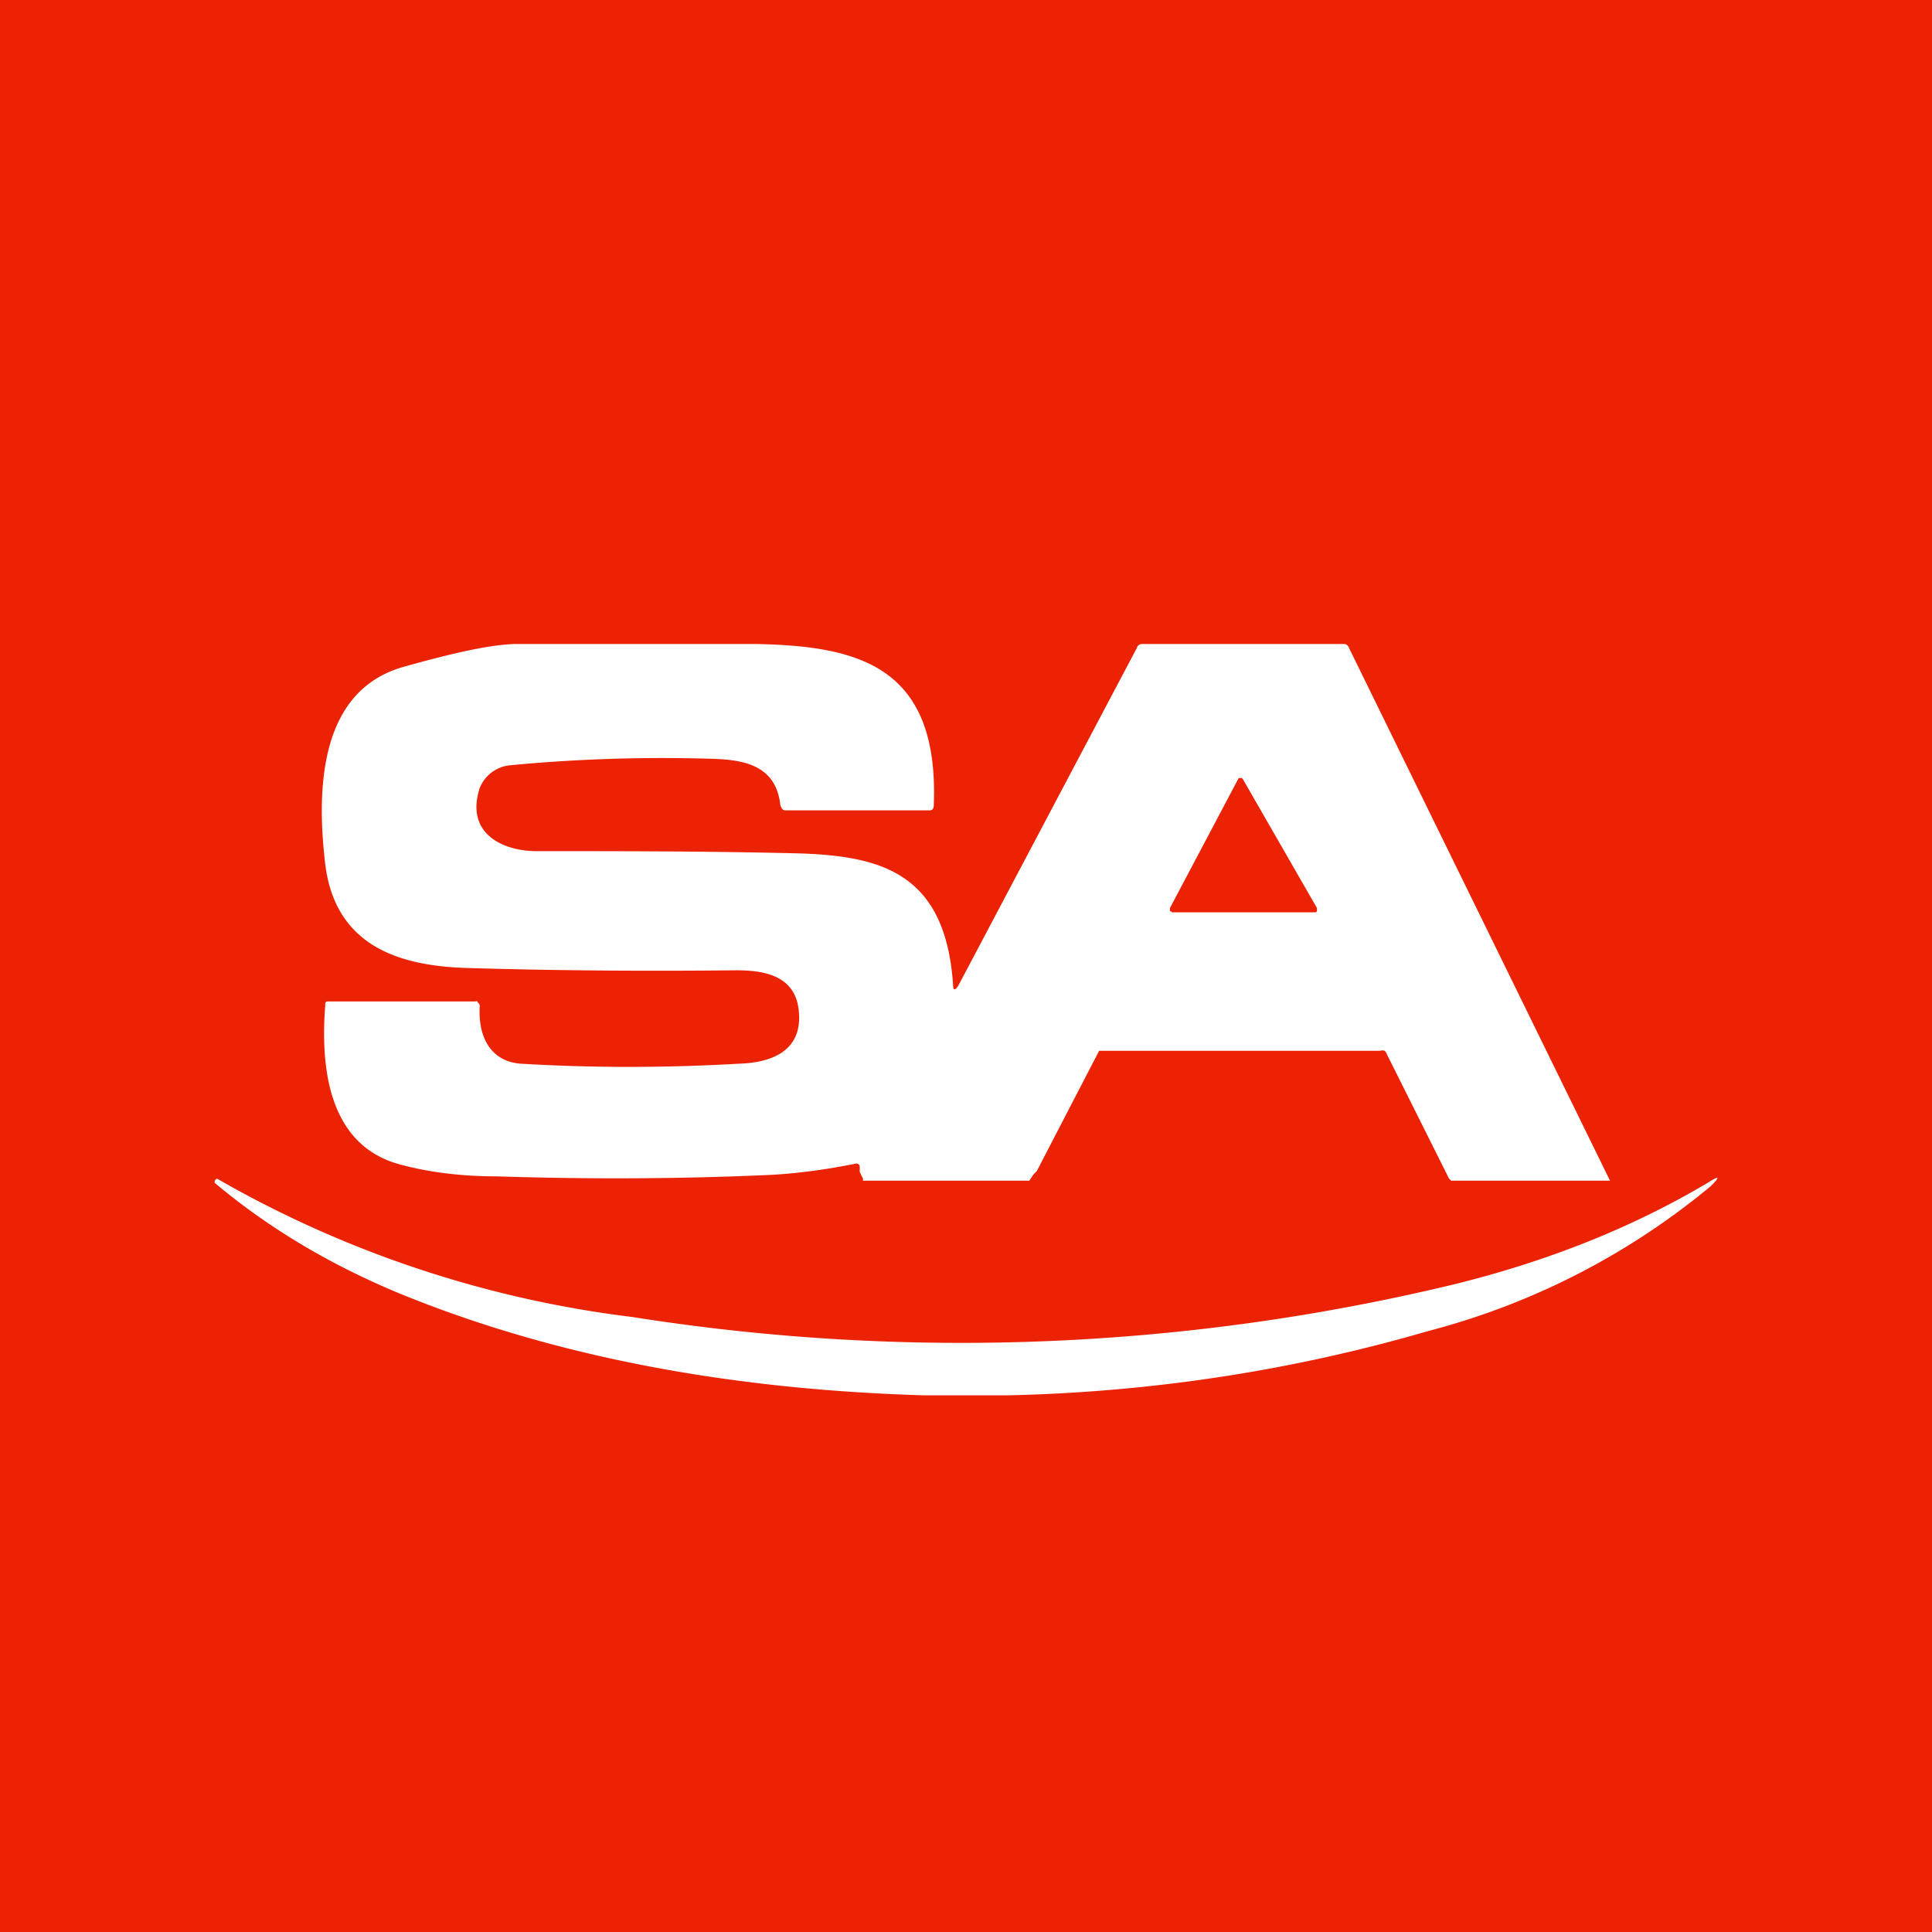 <!-- by TradingView --><svg width="18" height="18" viewBox="0 0 18 18" xmlns="http://www.w3.org/2000/svg"><path fill="#EC2205" d="M0 0h18v18H0z"/><path d="M12.57 6.04 15 11h-1.48l-.02-.02-.58-1.16a.07.07 0 0 0-.02-.03.06.06 0 0 0-.04 0h-2.62l-.01.02-.57 1.1-.03.03-.02.03-.02.03H8.04v-.02l-.01-.02-.01-.02-.01-.02v-.05c0-.02-.02-.03-.03-.03-.3.06-.59.1-.89.11-.7.03-1.52.04-2.46.01-.34 0-.64-.04-.9-.11-.64-.17-.75-.84-.7-1.48 0-.03 0-.04.03-.04h1.37a.03.03 0 0 1 .02 0v.01a.04.04 0 0 1 .02.03c-.02.3.11.52.38.54.67.04 1.34.04 2.04 0 .3-.01.6-.12.55-.51-.04-.32-.34-.36-.58-.36-.96.01-1.78 0-2.45-.02-.6-.01-1.28-.15-1.38-.97-.09-.76-.03-1.63.74-1.84.43-.12.77-.2 1.02-.21h2.26c.94.02 1.7.2 1.65 1.5 0 .03-.01.05-.04.05H7.32c-.03 0-.04-.02-.05-.05-.04-.37-.34-.42-.62-.43-.64-.02-1.27 0-1.9.06a.34.34 0 0 0-.28.21c-.14.43.22.59.53.59.77 0 1.58 0 2.41.02.8.02 1.4.18 1.47 1.23 0 .05.02.05.05 0l1.66-3.14c.01-.03.03-.04.05-.04h1.88c.02 0 .04.01.05.04Zm-.99 1.22a.03.03 0 0 0-.01-.01.02.02 0 0 0-.02 0h-.01l-.64 1.21v.03h.01l.01.01h1.32c.02 0 .03 0 .03-.02v-.02l-.69-1.2ZM8.61 13h.78c1.34-.03 2.65-.23 3.92-.6a6.8 6.8 0 0 0 2.63-1.35c.09-.09.08-.1-.03-.03-.69.41-1.48.73-2.38.95a19.6 19.6 0 0 1-7.64.3 10.27 10.27 0 0 1-3.87-1.29L2 11v.02c.5.42 1.07.76 1.72 1.03 1.54.63 3.21.9 4.89.95Z" fill="#fff"/></svg>